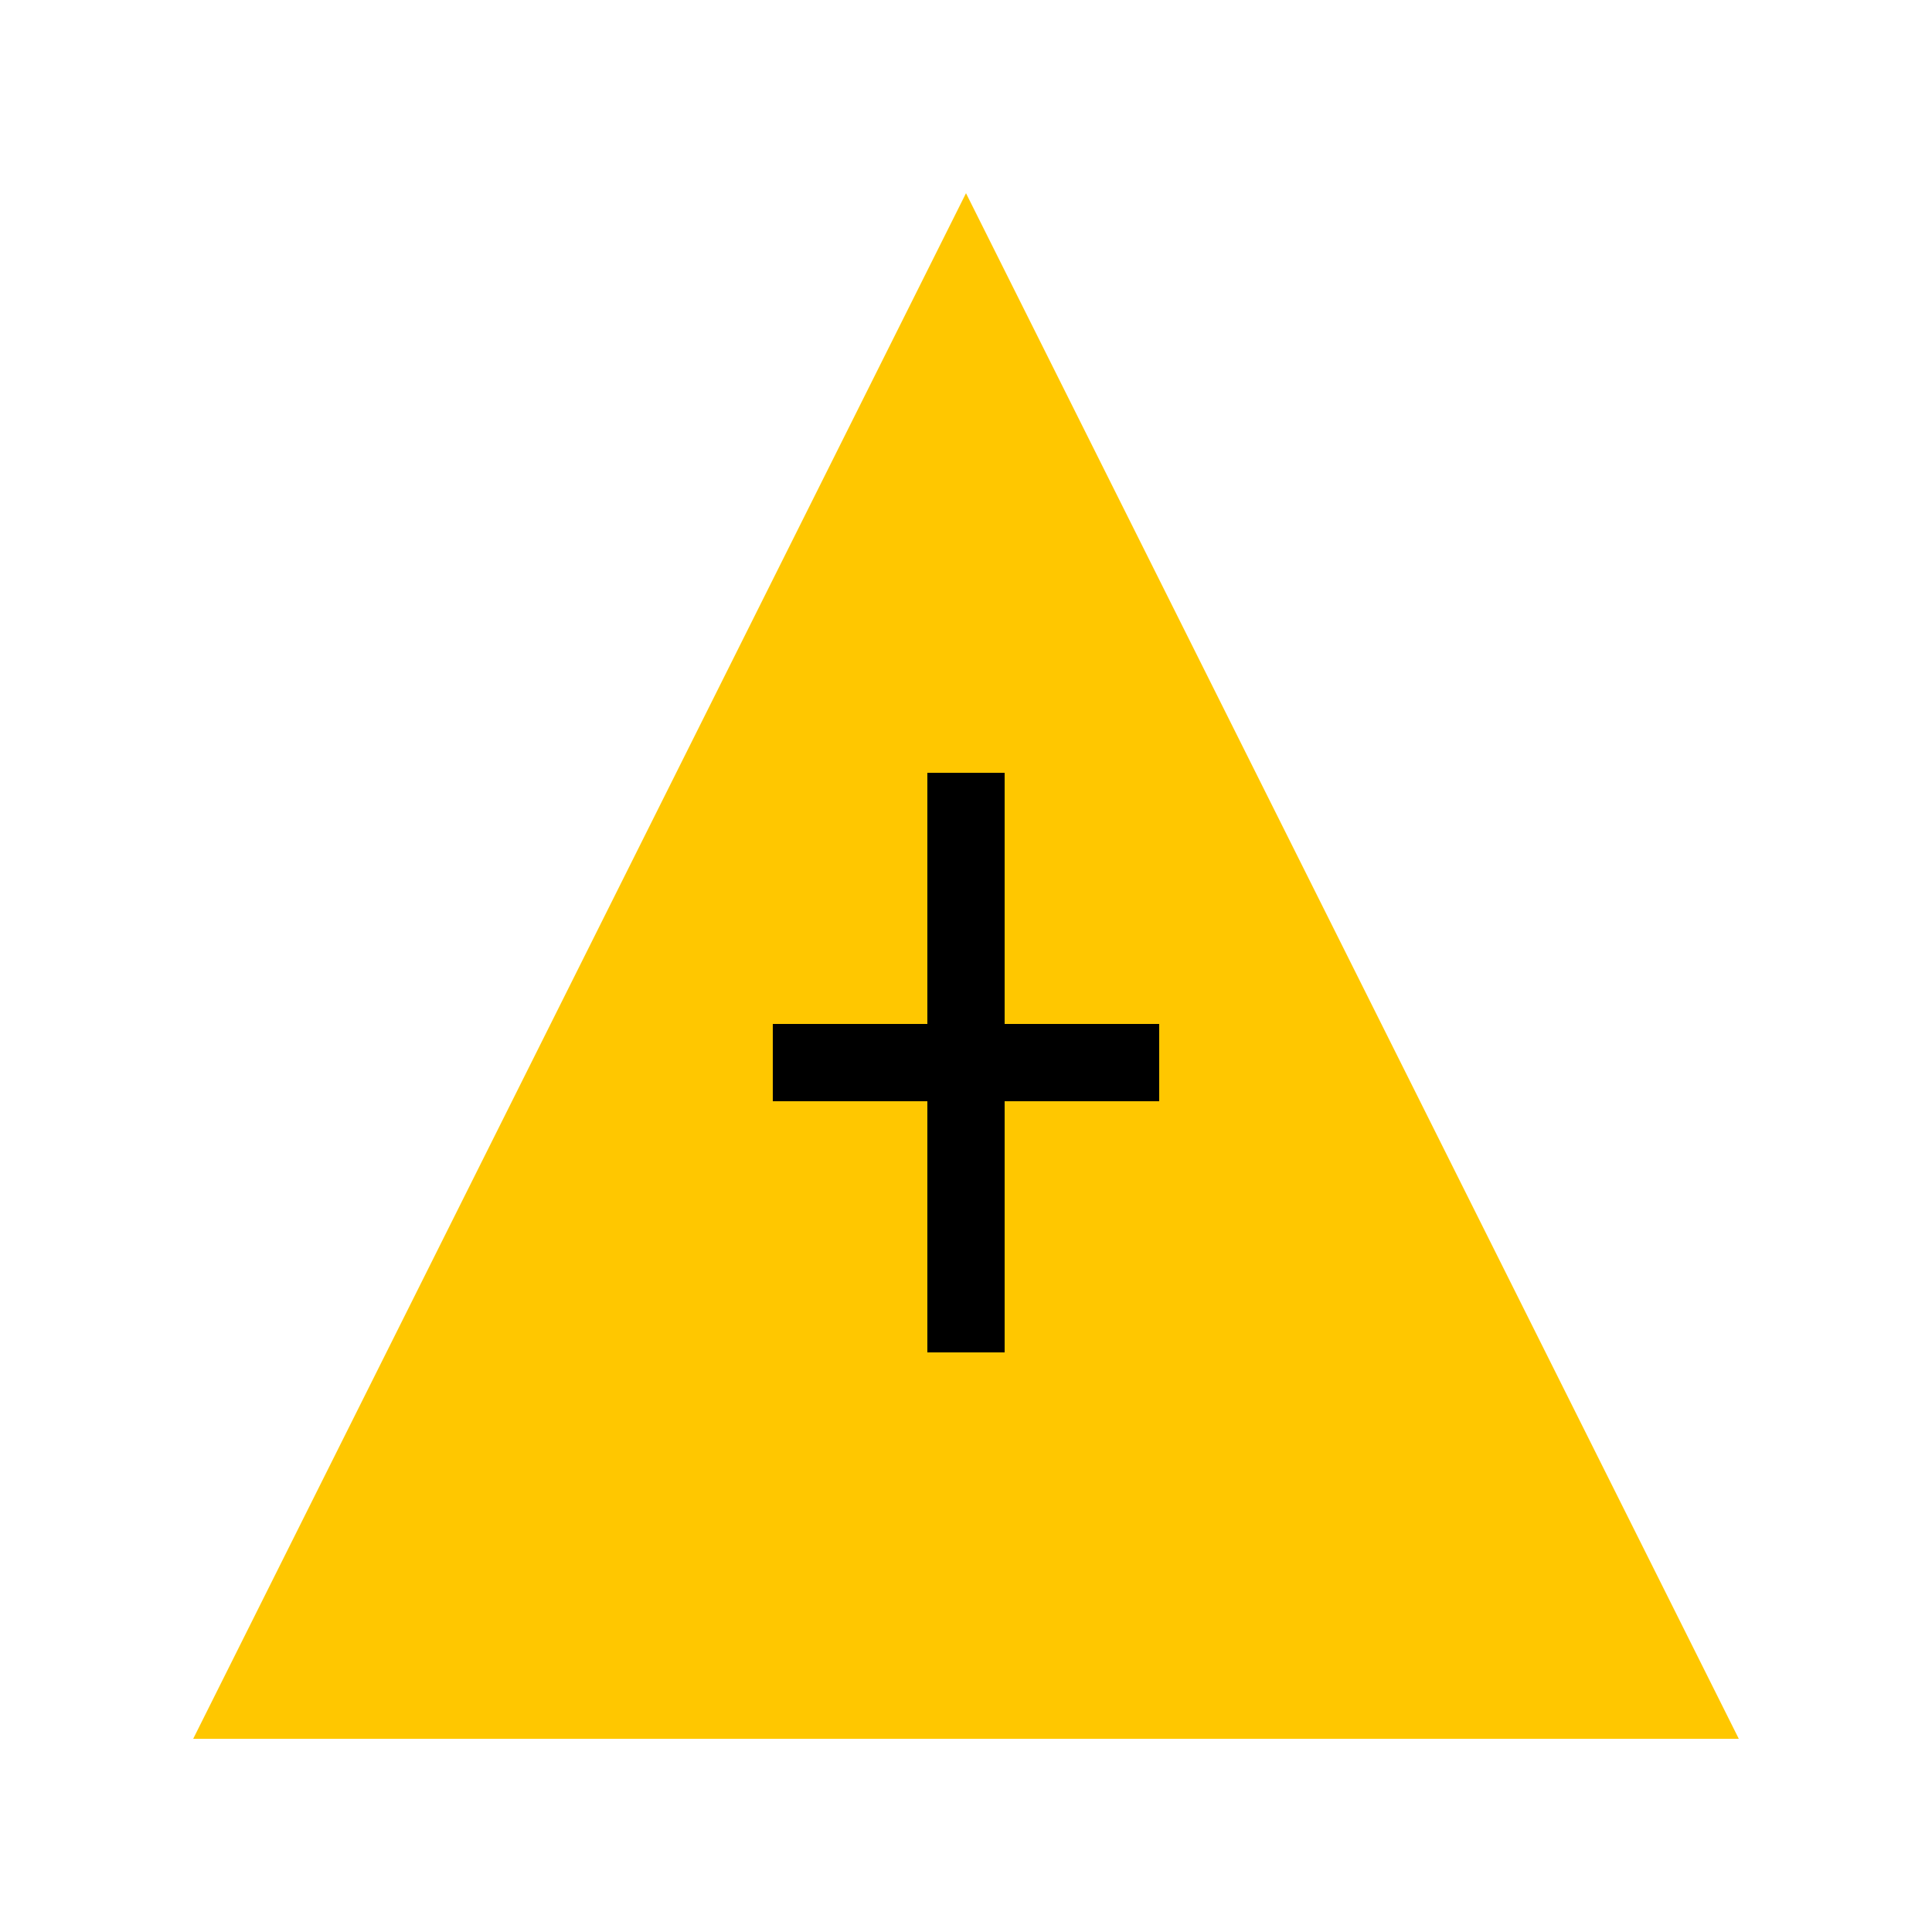 
<svg width="100" height="100" viewBox="0 0 100 100" fill="none" xmlns="http://www.w3.org/2000/svg">
  <path d="M50 10L10 90H90L50 10Z" fill="#FFC700"/>
  <path d="M50 20L20 85H80L50 20Z" fill="#FFC700"/>
  <path d="M50 40V70M40 55H60" stroke="#000" stroke-width="4"/>
</svg>
